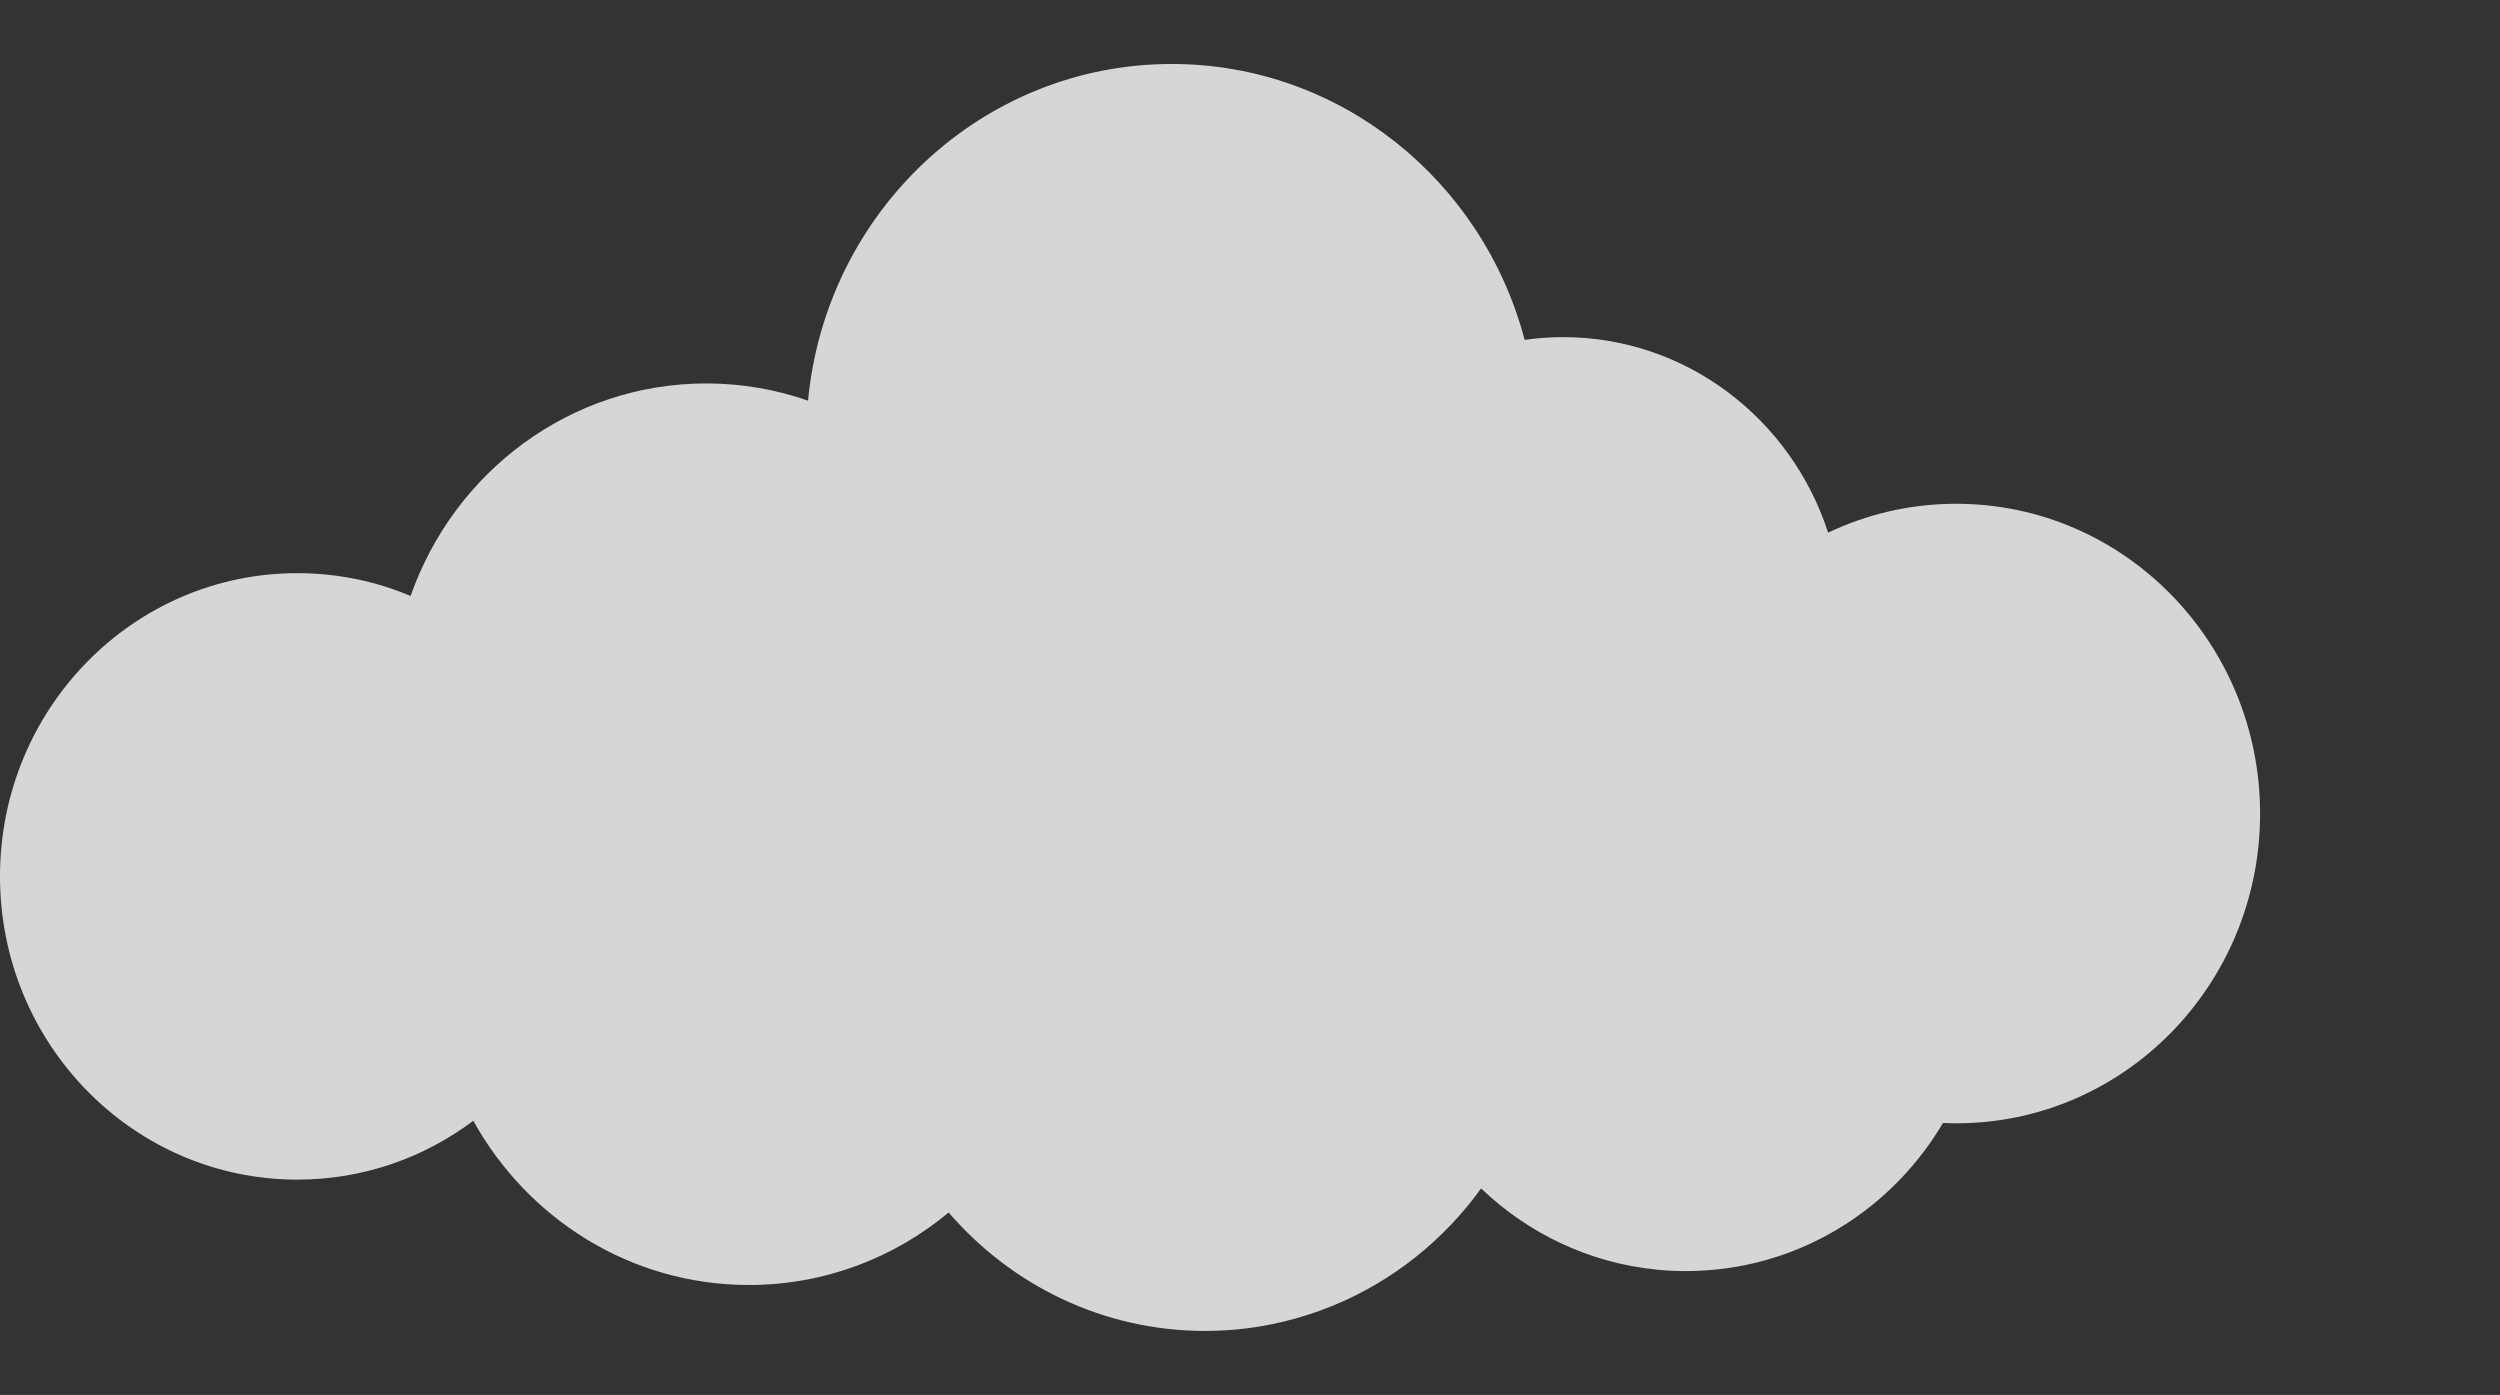<svg width="276" height="154" viewBox="0 0 276 154" fill="none" xmlns="http://www.w3.org/2000/svg">
<rect x="0" y="0" width="276" height="154" fill="#333333" stroke="none"/>
<path opacity="0.8" d="M215.961 55.617C210.908 55.617 206.12 56.76 201.824 58.806C197.764 46.271 186.193 37.217 172.537 37.217C171.102 37.217 169.706 37.327 168.32 37.517C163.699 19.98 148.008 7.064 129.359 7.064C108.399 7.064 91.174 23.379 89.208 44.236C85.689 43.002 81.913 42.331 77.981 42.331C62.929 42.331 50.119 52.117 45.331 65.795C41.478 64.17 37.26 63.278 32.826 63.278C14.698 63.268 0 78.259 0 96.749C0 115.24 14.698 130.23 32.826 130.23C40.101 130.23 46.816 127.814 52.253 123.733C58.25 134.552 69.624 141.862 82.68 141.862C91.046 141.862 98.725 138.864 104.731 133.86C108.192 137.871 112.449 141.14 117.256 143.406C122.064 145.673 127.422 146.936 133.065 146.936C133.92 146.936 134.776 146.896 135.621 146.846C136.938 146.755 138.246 146.595 139.524 146.364C139.819 146.314 140.114 146.254 140.399 146.194C142.198 145.833 143.958 145.332 145.659 144.72C146.18 144.529 146.701 144.329 147.222 144.118C153.76 141.421 159.393 136.919 163.512 131.203C168.693 136.157 175.427 139.426 182.889 140.168C183.951 140.278 185.042 140.328 186.134 140.328C186.891 140.328 187.628 140.298 188.375 140.248C189.85 140.147 191.305 139.947 192.73 139.656C196.987 138.774 200.949 137.069 204.449 134.693C208.529 131.925 211.97 128.265 214.506 123.973C214.998 123.993 215.489 124.013 215.981 124.013C234.503 124.013 249.515 108.702 249.515 89.81C249.495 70.929 234.483 55.617 215.961 55.617Z" fill="white"/>
</svg>

